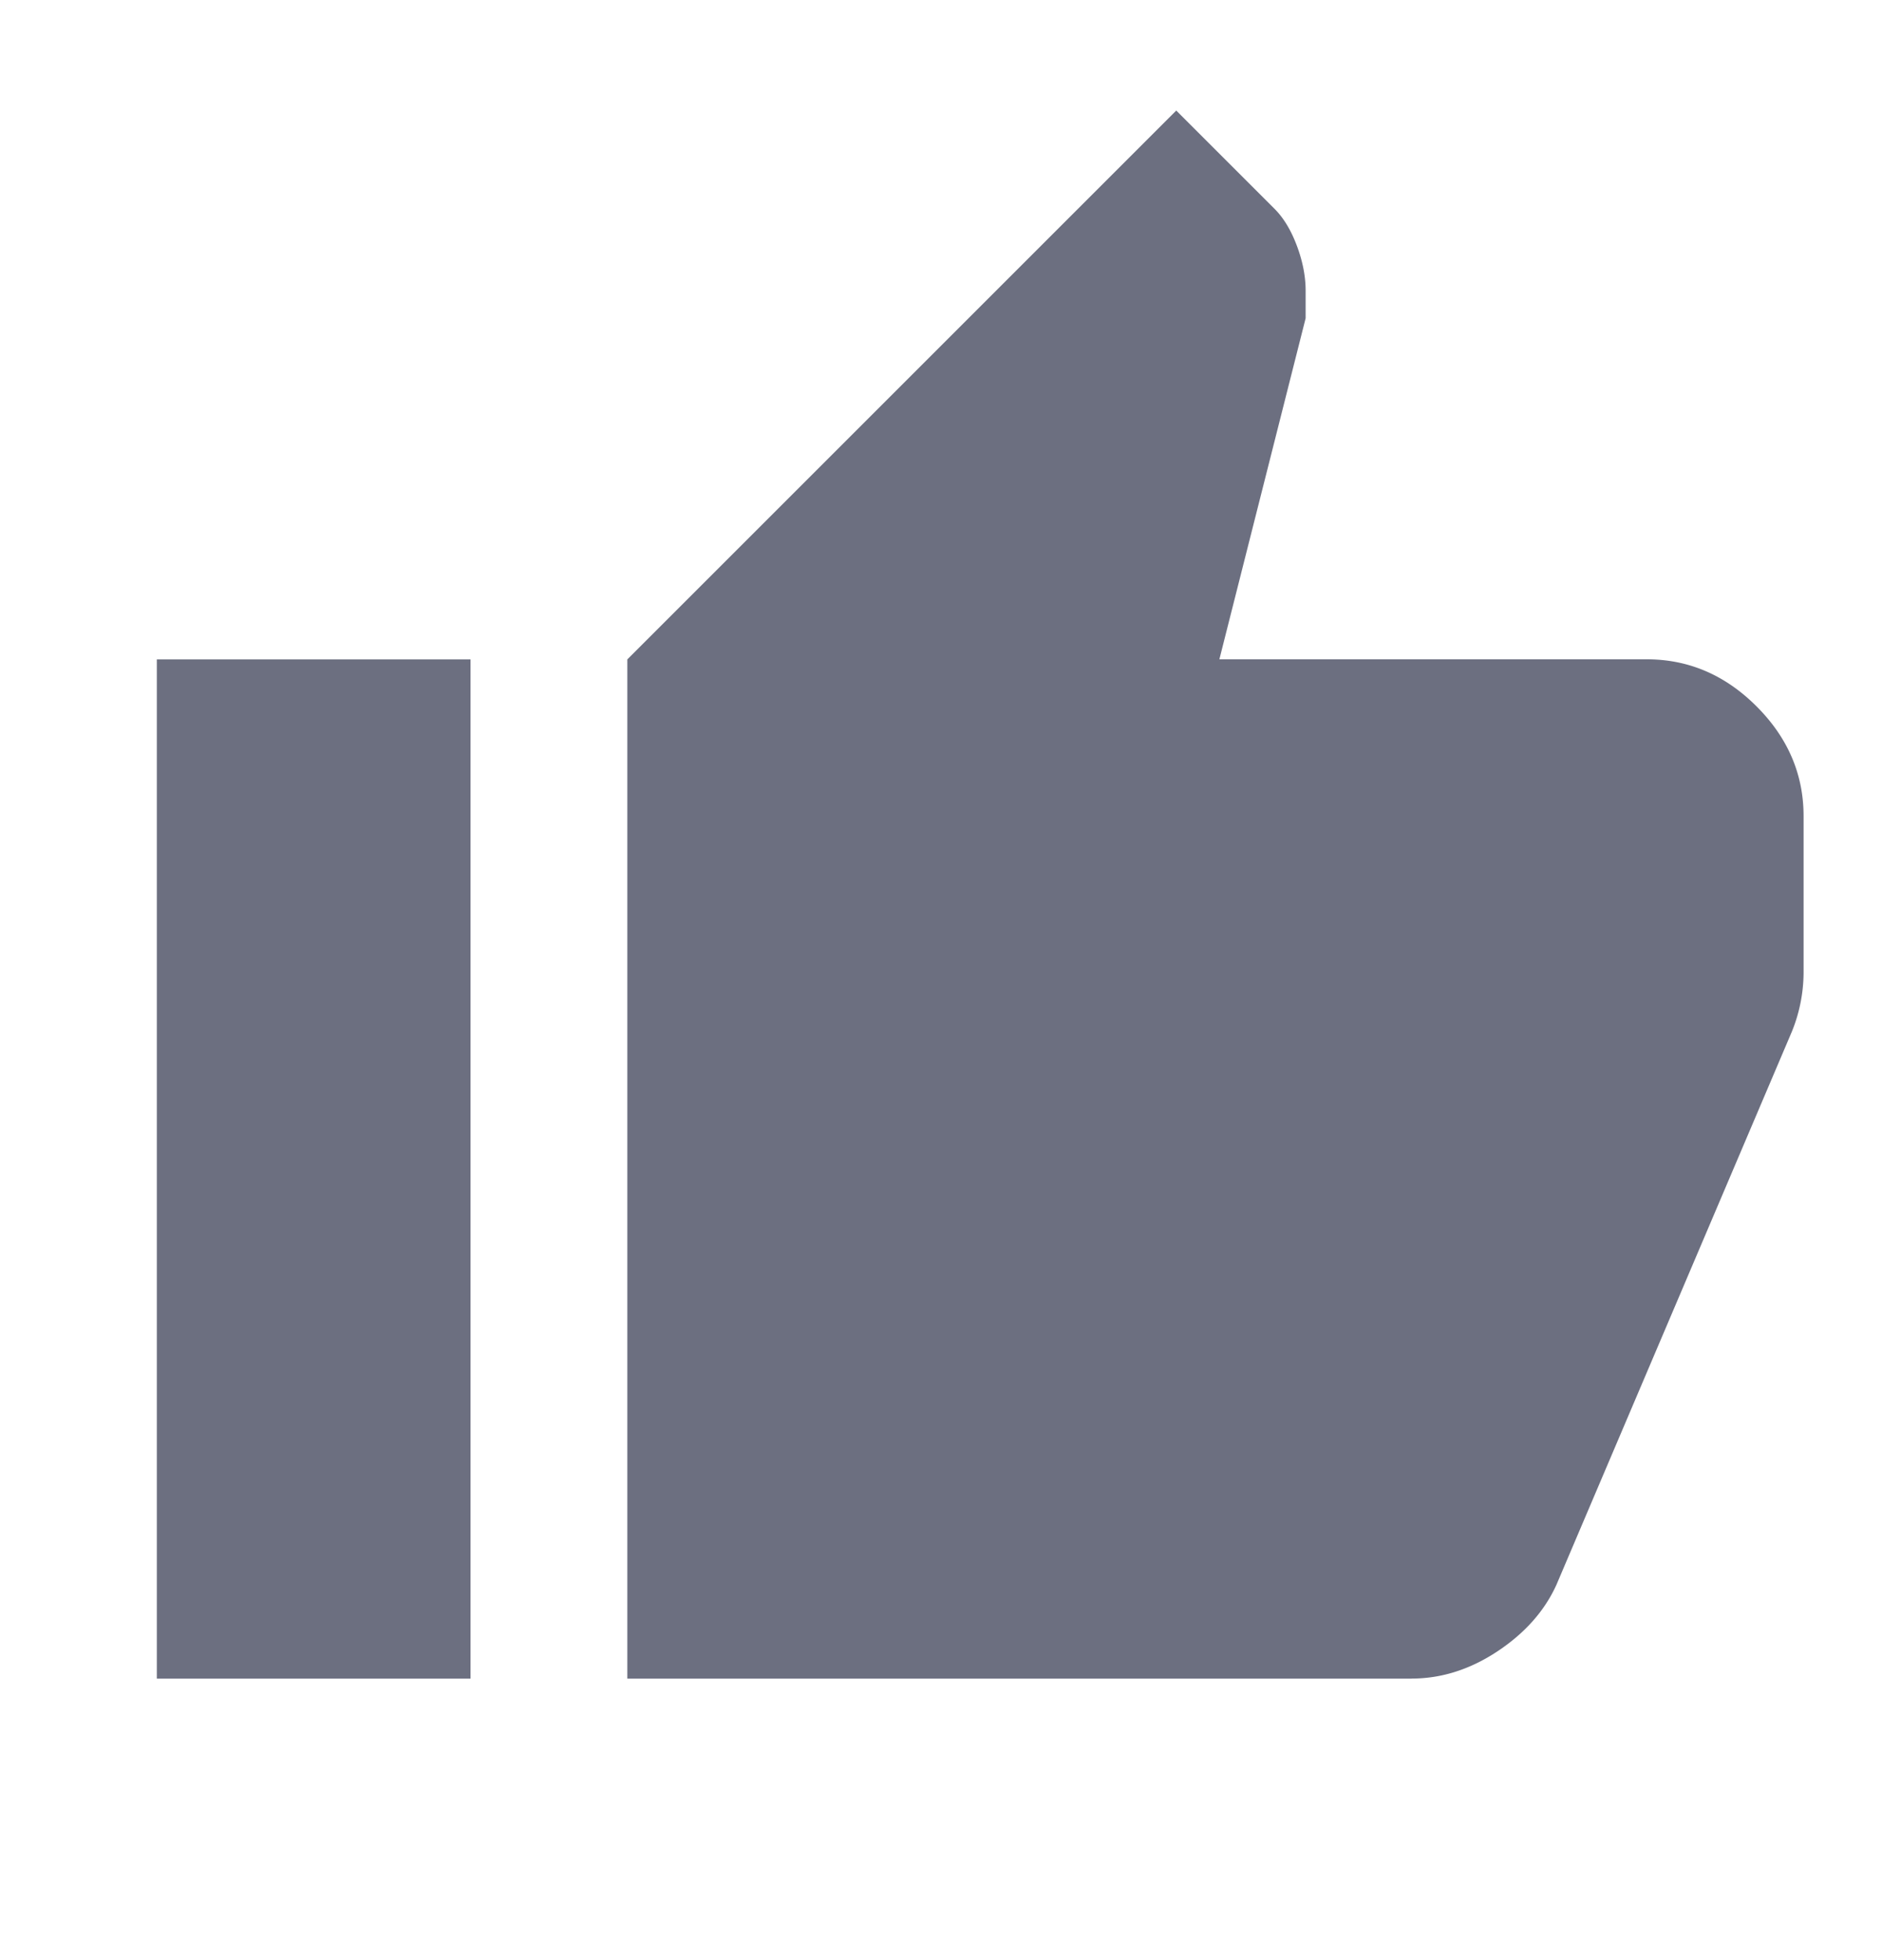 <svg xmlns="http://www.w3.org/2000/svg" width="24" height="25" fill="none" viewBox="0 0 24 25">
  <path fill="#6C6F80" d="M18 21.41H8v-13l7-7 1.25 1.25c.117.116.213.274.288.474.075.2.112.392.112.575v.35l-1.1 4.35H21c.533 0 1 .2 1.4.6.4.4.6.867.6 1.4v2a2.019 2.019 0 0 1-.15.75l-3 7.05c-.15.333-.4.617-.75.85-.35.233-.717.35-1.1.35Zm-12-13v13H2v-13h4Z"/>
</svg>
